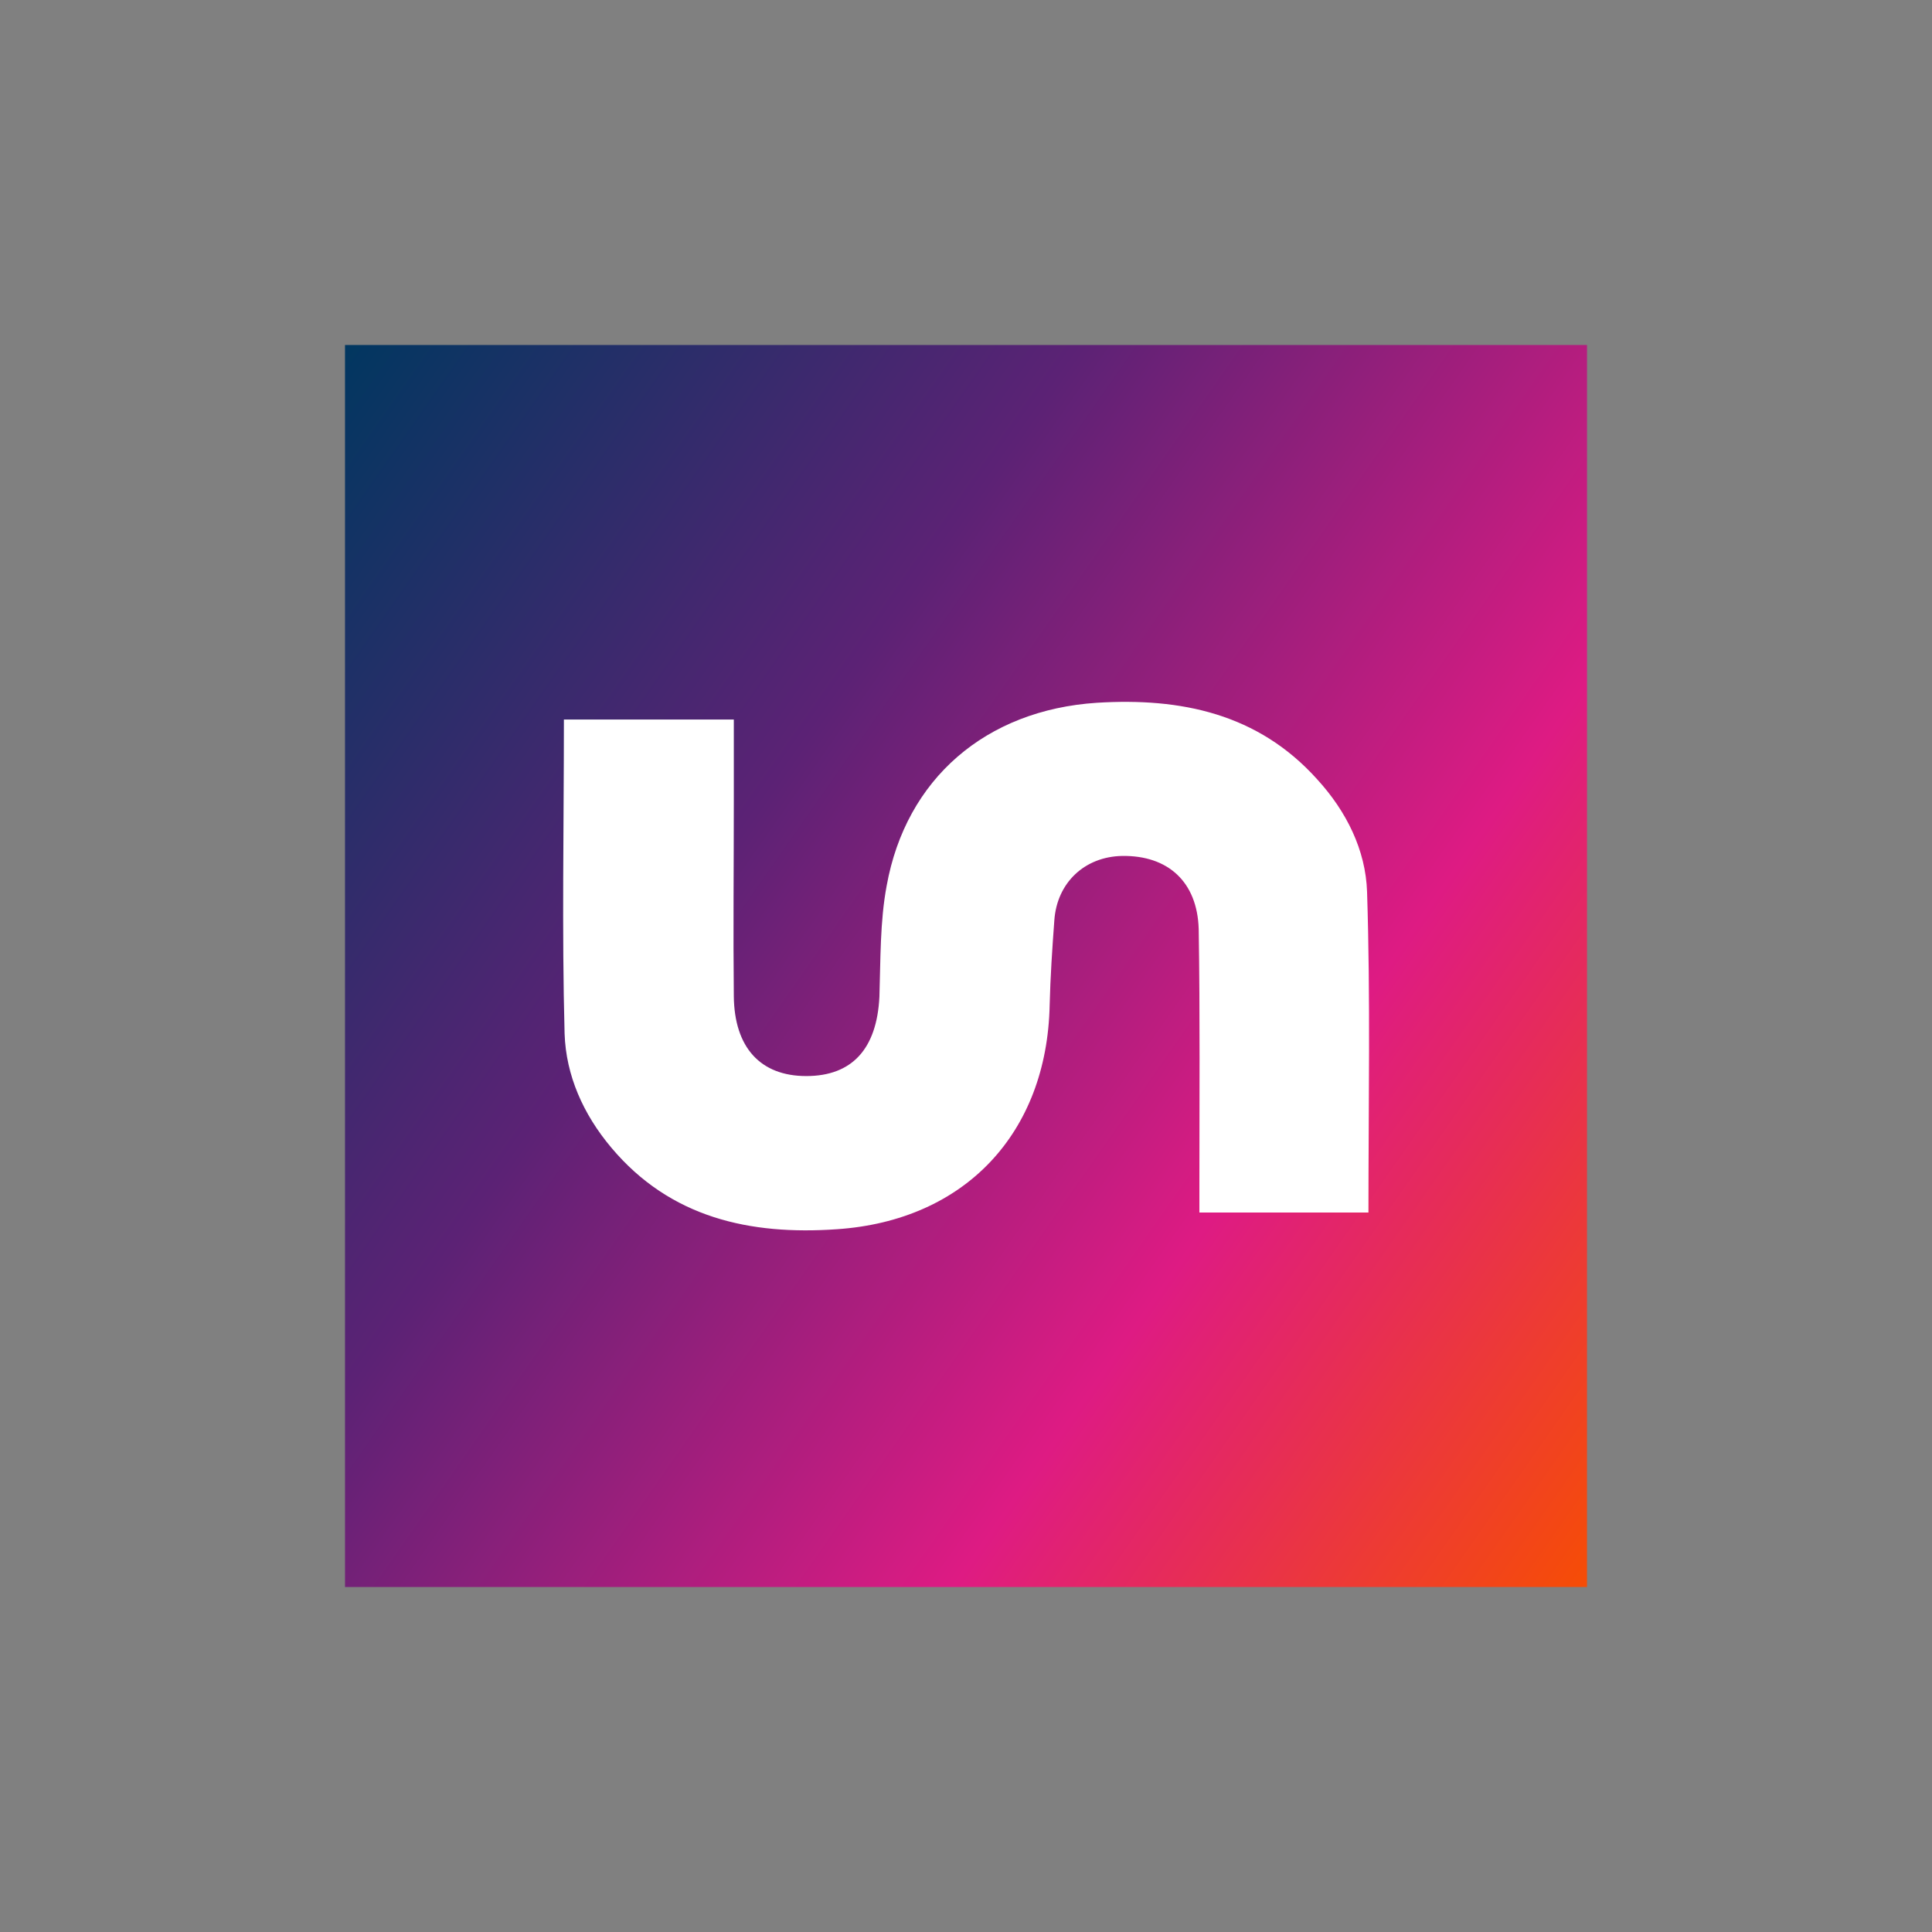 <?xml version="1.0" encoding="UTF-8"?><svg id="Clearspace_Logos" xmlns="http://www.w3.org/2000/svg" xmlns:xlink="http://www.w3.org/1999/xlink" viewBox="0 0 112 112"><rect x="0" y="0" width="112" height="112" fill="#808080" stroke="none"/><defs><style>.cls-1{fill:#fff;}.cls-2{fill:url(#Launch_Gradient_2022);}</style><linearGradient id="Launch_Gradient_2022" x1="14.93" y1="27.24" x2="97.07" y2="84.76" gradientUnits="userSpaceOnUse"><stop offset="0" stop-color="#013760"/><stop offset=".35" stop-color="#5c2275"/><stop offset=".7" stop-color="#de1b83"/><stop offset="1" stop-color="#f64d05"/></linearGradient></defs><g id="Launch_UN-mark_color"><rect class="cls-2" x="20" y="20" width="72" height="72"/><path class="cls-1" d="M32.69,41.71c0,6.21-.12,12.23,.04,18.21,.08,2.43,1.08,4.67,2.7,6.6,3.43,4.09,8.06,5.09,13.08,4.74,7.44-.5,12.19-5.59,12.34-13,.04-1.62,.15-3.28,.27-4.9,.15-2.2,1.77-3.7,3.93-3.74,2.66-.04,4.36,1.5,4.44,4.24,.08,4.98,.04,9.91,.04,14.85v1.58h9.8c0-6.25,.12-12.42-.08-18.59-.08-2.43-1.2-4.67-2.89-6.52-3.43-3.82-7.91-4.74-12.77-4.44-6.44,.42-11.07,4.4-12.19,10.61-.39,2.08-.35,4.28-.42,6.44-.15,3.01-1.58,4.59-4.24,4.59s-4.17-1.66-4.2-4.63c-.04-3.74,0-7.52,0-11.26v-4.78h-9.84"/></g></svg>